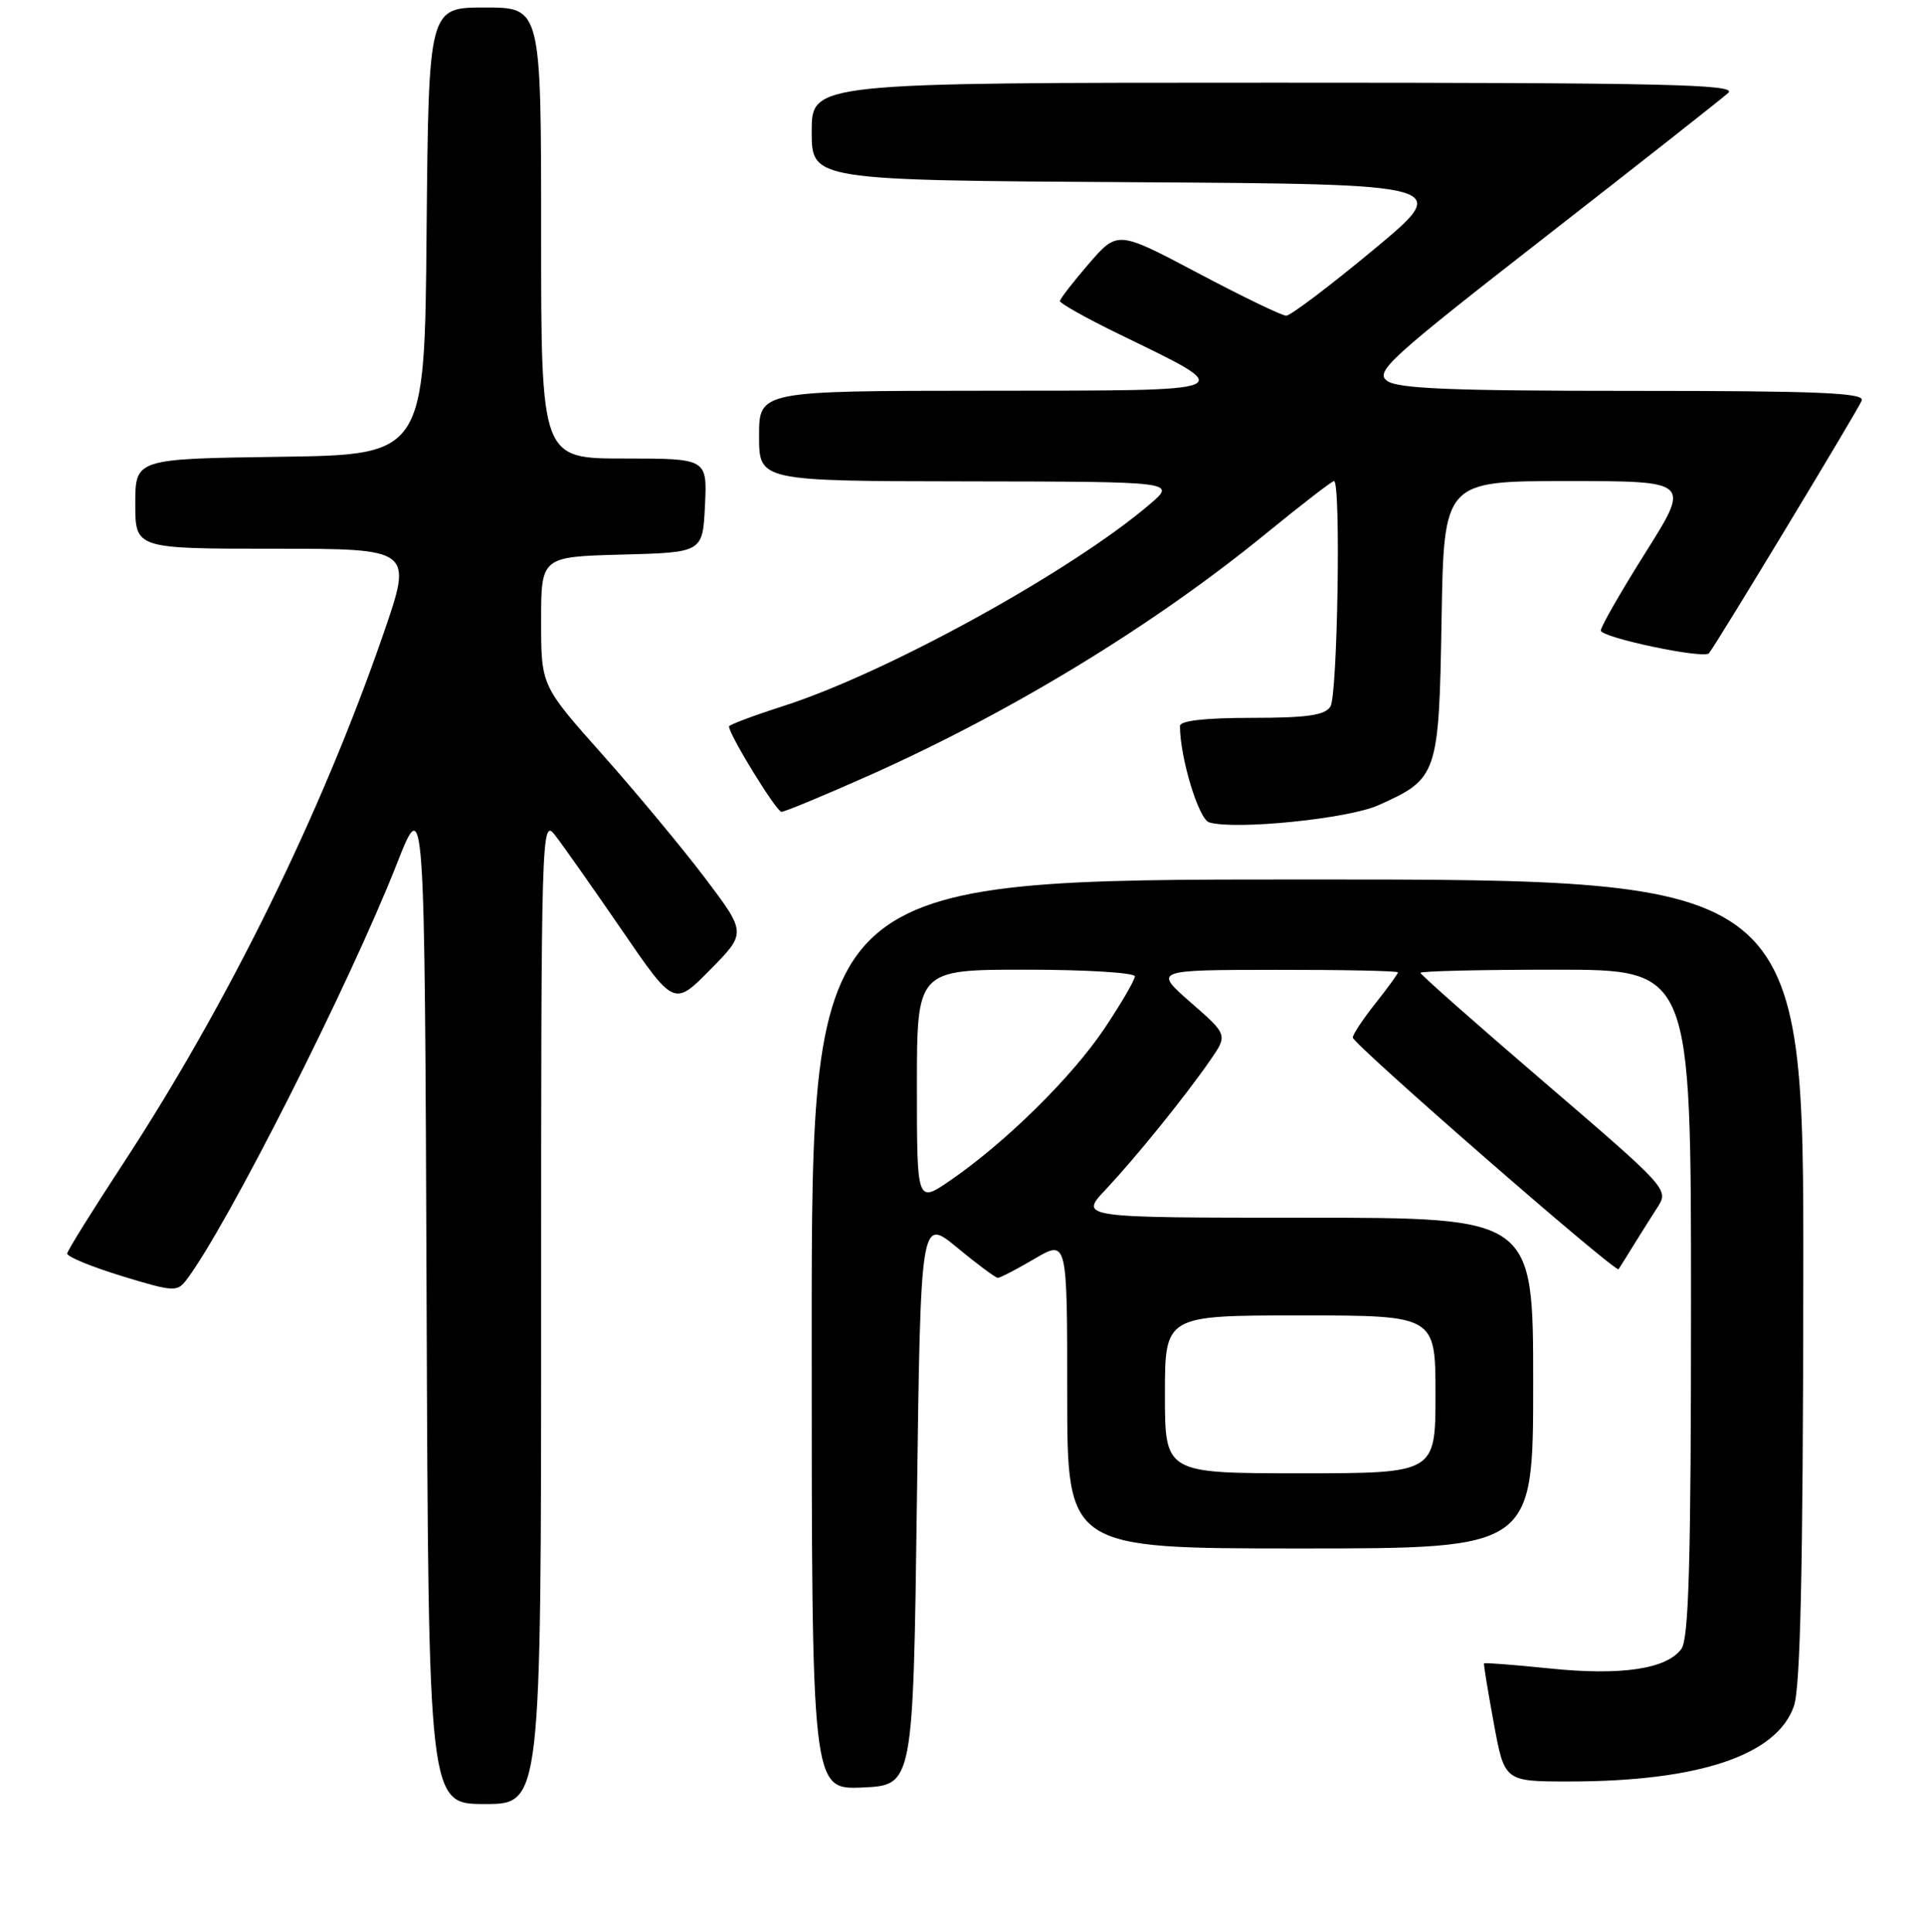 <?xml version="1.0" encoding="UTF-8" standalone="no"?>
<!DOCTYPE svg PUBLIC "-//W3C//DTD SVG 1.1//EN" "http://www.w3.org/Graphics/SVG/1.1/DTD/svg11.dtd" >
<svg xmlns="http://www.w3.org/2000/svg" xmlns:xlink="http://www.w3.org/1999/xlink" version="1.1" viewBox="0 0 256 257">
 <g >
 <path fill="currentColor"
d=" M 72.00 174.37 C 72.00 110.20 72.04 108.78 73.86 111.12 C 74.88 112.43 78.86 118.09 82.71 123.69 C 89.69 133.88 89.69 133.88 94.51 128.99 C 99.32 124.11 99.32 124.11 93.80 116.80 C 90.76 112.79 84.61 105.39 80.14 100.36 C 72.00 91.22 72.00 91.22 72.00 82.64 C 72.00 74.07 72.00 74.07 82.75 73.78 C 93.50 73.50 93.50 73.50 93.80 67.25 C 94.10 61.00 94.10 61.00 83.05 61.00 C 72.00 61.00 72.00 61.00 72.00 31.00 C 72.00 1.00 72.00 1.00 64.51 1.00 C 57.03 1.00 57.03 1.00 56.76 30.75 C 56.50 60.50 56.50 60.50 37.25 60.77 C 18.00 61.04 18.00 61.04 18.00 67.02 C 18.00 73.00 18.00 73.00 36.46 73.00 C 54.92 73.00 54.92 73.00 51.04 84.25 C 42.78 108.18 30.36 133.45 16.41 154.76 C 12.35 160.95 8.99 166.35 8.94 166.76 C 8.88 167.17 12.14 168.51 16.17 169.75 C 23.11 171.87 23.57 171.90 24.82 170.25 C 30.22 163.14 46.50 130.93 52.77 115.00 C 56.50 105.50 56.50 105.50 56.76 172.75 C 57.01 240.00 57.01 240.00 64.51 240.00 C 72.00 240.00 72.00 240.00 72.00 174.37 Z  M 122.00 199.73 C 122.50 161.97 122.50 161.97 127.36 165.98 C 130.03 168.19 132.47 170.00 132.77 170.00 C 133.08 170.00 135.28 168.86 137.66 167.46 C 142.00 164.92 142.00 164.92 142.00 185.46 C 142.00 206.00 142.00 206.00 173.00 206.00 C 204.00 206.00 204.00 206.00 204.00 184.00 C 204.00 162.00 204.00 162.00 173.80 162.00 C 143.59 162.00 143.59 162.00 147.12 158.25 C 151.19 153.91 157.58 146.01 161.00 141.09 C 163.37 137.67 163.37 137.67 158.43 133.36 C 153.50 129.04 153.50 129.04 169.75 129.02 C 178.69 129.01 186.00 129.16 186.00 129.36 C 186.00 129.56 184.65 131.42 183.00 133.50 C 181.35 135.58 180.00 137.61 180.00 138.03 C 180.00 138.89 215.00 169.40 215.36 168.85 C 215.50 168.66 216.37 167.26 217.30 165.75 C 218.24 164.24 219.69 161.93 220.54 160.61 C 222.07 158.25 221.92 158.09 205.54 144.03 C 196.44 136.23 189.00 129.65 189.00 129.42 C 189.00 129.19 197.10 129.00 207.00 129.00 C 225.00 129.00 225.00 129.00 225.00 173.31 C 225.00 207.67 224.71 218.01 223.72 219.36 C 221.76 222.05 215.68 222.95 206.16 221.96 C 201.44 221.48 197.53 221.17 197.46 221.29 C 197.39 221.41 197.97 224.99 198.76 229.25 C 200.18 237.00 200.18 237.00 208.76 237.00 C 226.04 237.00 236.44 233.51 238.69 226.97 C 239.56 224.46 239.90 208.77 239.94 170.25 C 240.00 117.00 240.00 117.00 174.00 117.00 C 108.00 117.00 108.00 117.00 108.00 177.55 C 108.00 238.09 108.00 238.09 114.75 237.80 C 121.50 237.50 121.50 237.50 122.00 199.73 Z  M 183.39 107.13 C 191.31 103.59 191.46 103.14 191.81 82.40 C 192.12 64.00 192.12 64.00 208.53 64.00 C 224.93 64.00 224.93 64.00 218.97 73.47 C 215.69 78.68 213.00 83.36 213.00 83.88 C 213.00 84.81 226.67 87.70 227.38 86.91 C 228.19 86.02 247.26 54.48 247.72 53.28 C 248.12 52.26 242.01 52.00 217.30 52.00 C 193.12 52.00 185.98 51.71 184.56 50.67 C 182.91 49.46 184.85 47.69 205.62 31.51 C 218.20 21.71 229.16 13.09 229.96 12.35 C 231.19 11.22 221.49 11.00 169.71 11.00 C 108.00 11.00 108.00 11.00 108.00 17.49 C 108.00 23.98 108.00 23.98 150.63 24.24 C 193.26 24.50 193.26 24.50 182.72 33.25 C 176.92 38.06 171.71 42.00 171.14 42.00 C 170.57 42.00 165.29 39.45 159.40 36.33 C 148.70 30.67 148.70 30.67 144.88 35.08 C 142.78 37.51 141.05 39.75 141.03 40.05 C 141.01 40.35 144.52 42.32 148.83 44.42 C 164.92 52.26 165.64 51.95 131.25 51.98 C 101.00 52.00 101.00 52.00 101.00 58.00 C 101.00 64.00 101.00 64.00 128.75 64.04 C 156.50 64.08 156.50 64.08 153.00 67.07 C 142.58 75.98 118.04 89.50 104.25 93.92 C 100.26 95.20 97.00 96.43 97.00 96.64 C 97.00 97.75 103.31 108.00 103.98 108.00 C 104.42 108.00 109.67 105.82 115.65 103.16 C 134.66 94.68 153.53 83.18 168.55 70.90 C 173.20 67.11 177.22 64.00 177.50 64.00 C 178.43 64.00 177.98 92.49 177.02 94.00 C 176.28 95.16 173.92 95.50 166.54 95.50 C 160.36 95.50 157.00 95.88 157.00 96.58 C 157.00 100.78 159.48 108.97 160.88 109.40 C 164.30 110.45 179.37 108.93 183.39 107.13 Z  M 155.00 185.50 C 155.00 175.00 155.00 175.00 173.00 175.00 C 191.00 175.00 191.00 175.00 191.00 185.50 C 191.00 196.00 191.00 196.00 173.00 196.00 C 155.00 196.00 155.00 196.00 155.00 185.50 Z  M 122.00 144.55 C 122.00 129.00 122.00 129.00 136.50 129.00 C 144.47 129.00 151.00 129.40 151.00 129.89 C 151.00 130.37 149.19 133.49 146.97 136.80 C 142.68 143.23 133.84 151.95 126.48 157.01 C 122.00 160.10 122.00 160.10 122.00 144.55 Z "/>
</g>
</svg>